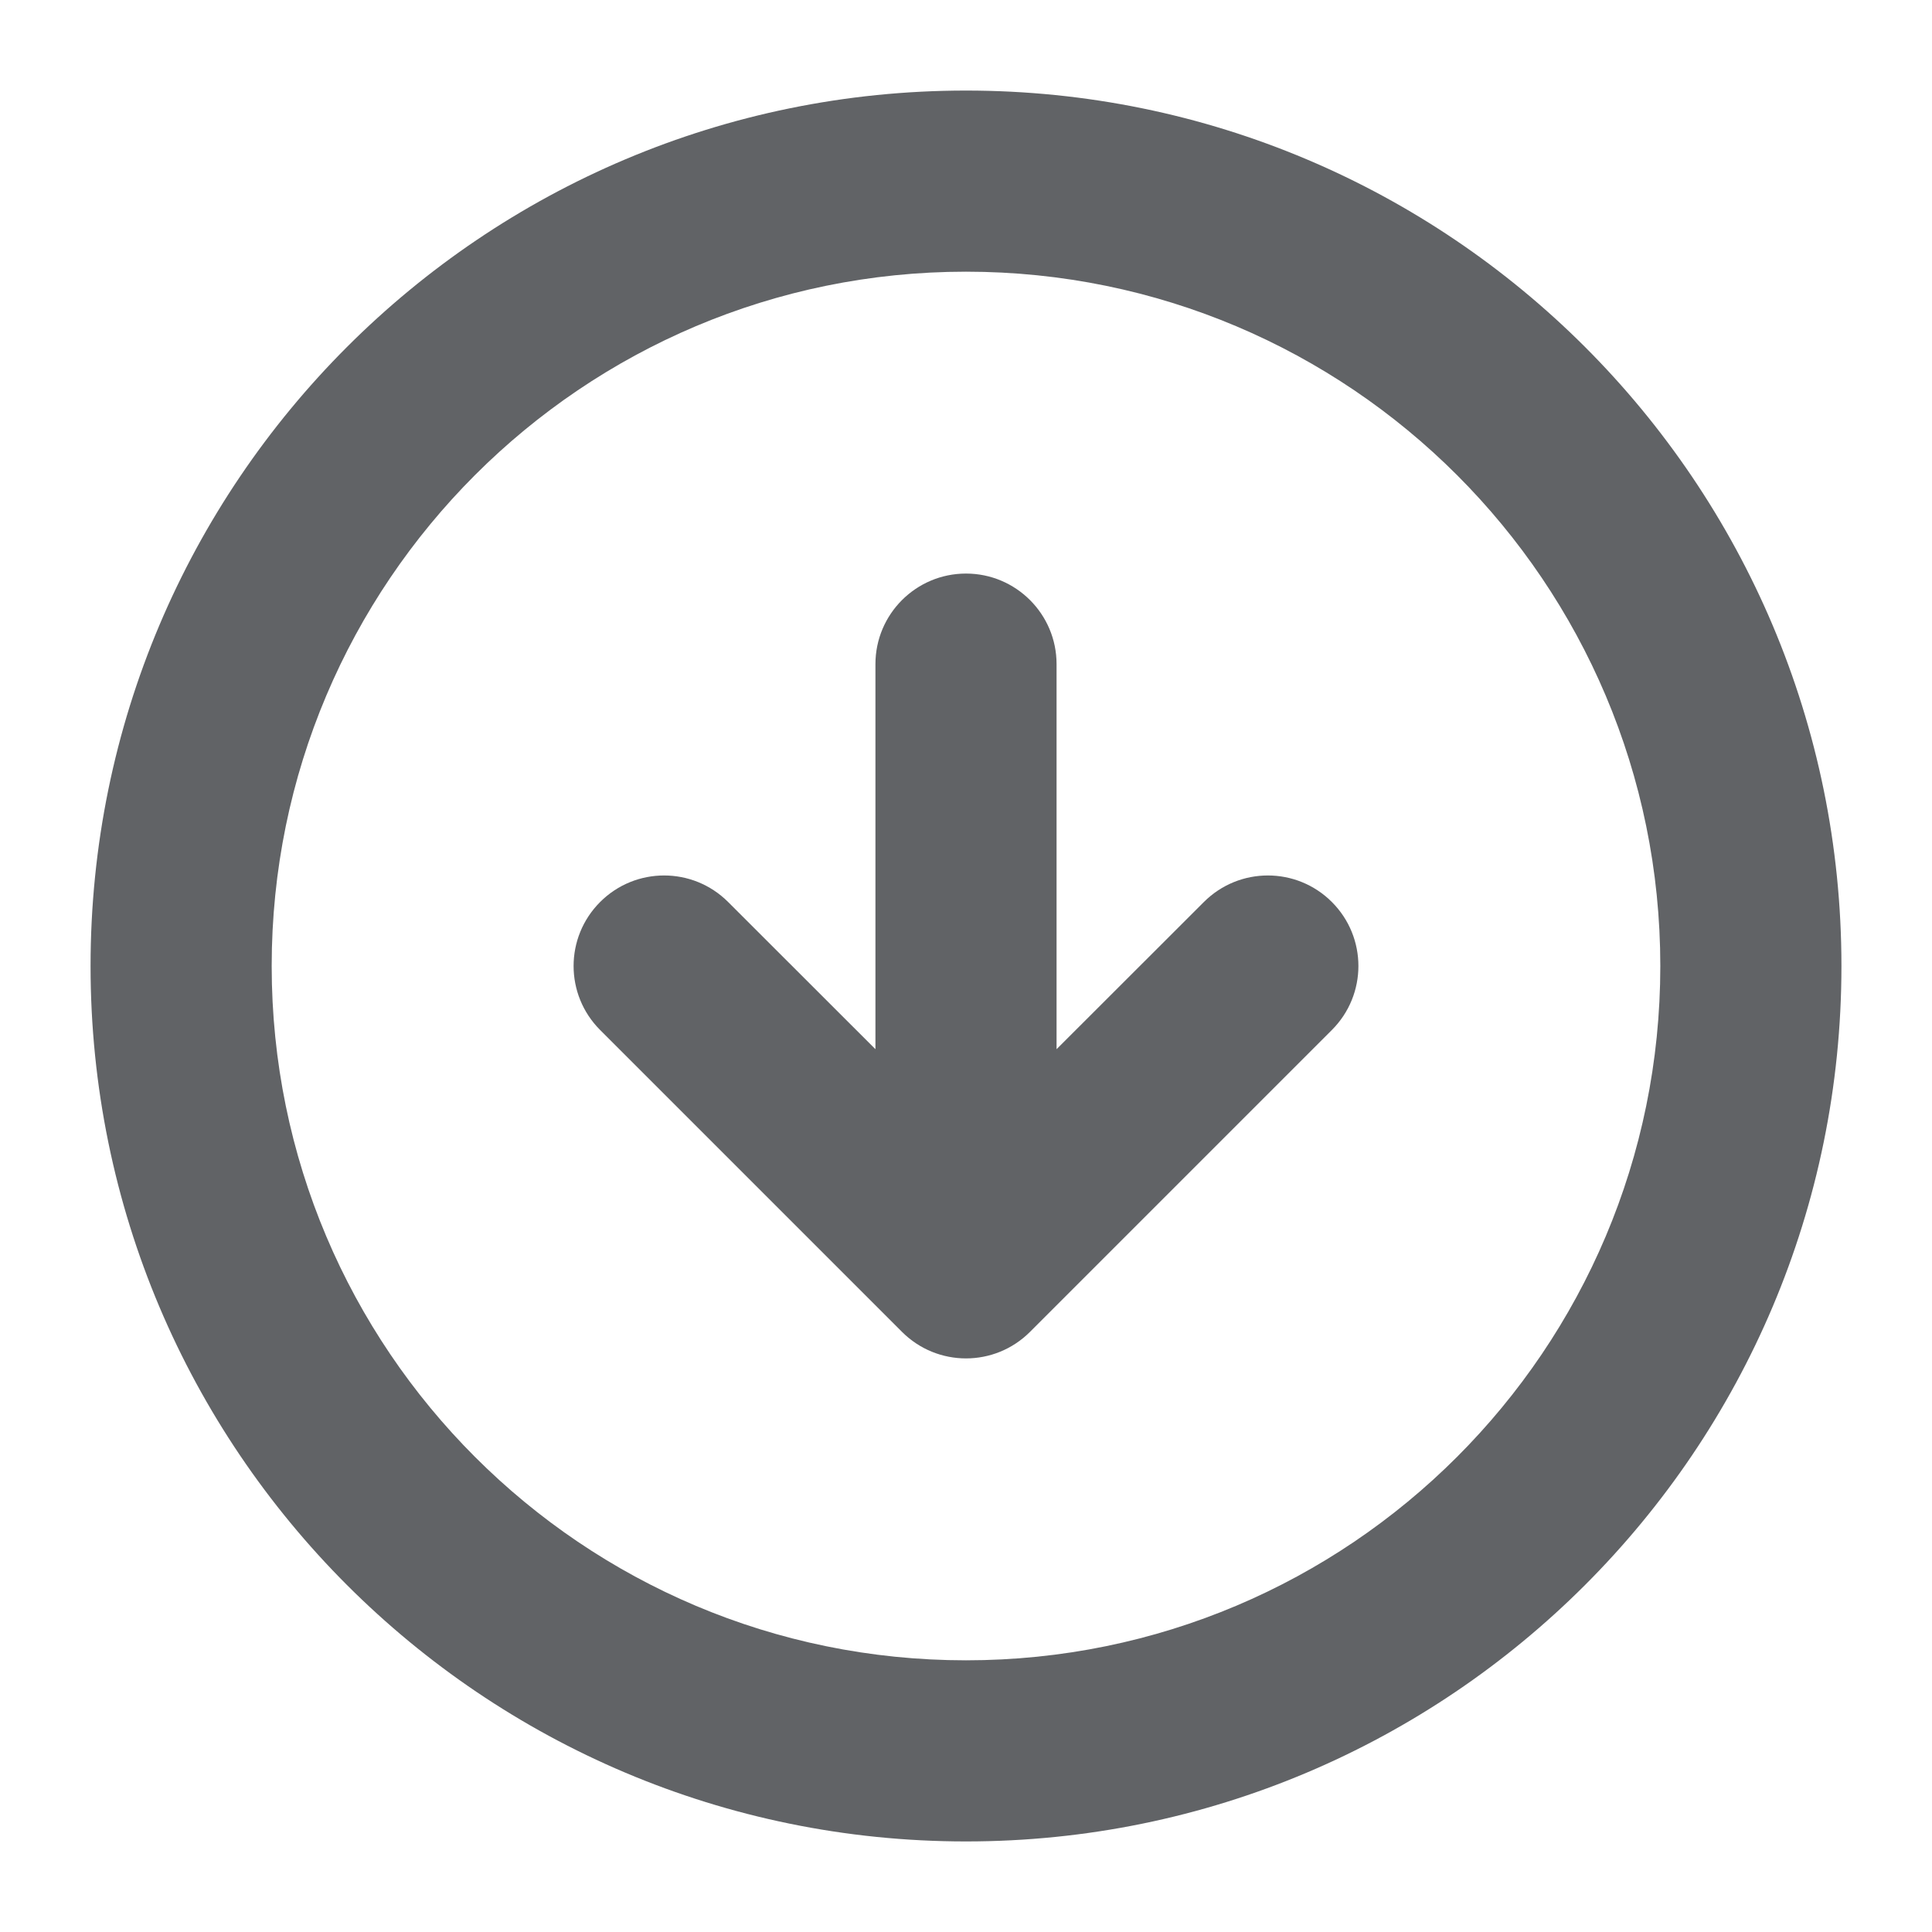 <svg width="16" height="16" viewBox="0 0 16 16" fill="none" xmlns="http://www.w3.org/2000/svg">
<g clip-path="url(#clip0_4238_39144)">
<path d="M8 4.75C8.414 4.75 8.75 5.086 8.75 5.5V8.689L9.97 7.47C10.263 7.177 10.737 7.177 11.03 7.47C11.323 7.763 11.323 8.237 11.03 8.53L8.53 11.03C8.237 11.323 7.763 11.323 7.47 11.03L4.97 8.53C4.677 8.237 4.677 7.763 4.97 7.47C5.263 7.177 5.737 7.177 6.03 7.47L7.25 8.689V5.5C7.25 5.086 7.586 4.75 8 4.75Z" fill="#616366"/>
<path fill-rule="evenodd" clip-rule="evenodd" d="M0.75 8C0.75 3.996 3.996 0.75 8 0.75C12.004 0.75 15.25 3.996 15.25 8C15.25 12.004 12.004 15.25 8 15.25C3.996 15.25 0.75 12.004 0.75 8ZM8 2.25C4.824 2.25 2.25 4.824 2.25 8C2.25 11.176 4.824 13.75 8 13.75C11.176 13.75 13.75 11.176 13.75 8C13.75 4.824 11.176 2.25 8 2.25Z" fill="#616366"/>
</g>
<defs>
<clipPath id="clip0_4238_39144">
<rect width="16" height="16" fill="white"/>
</clipPath>
</defs>
</svg>
